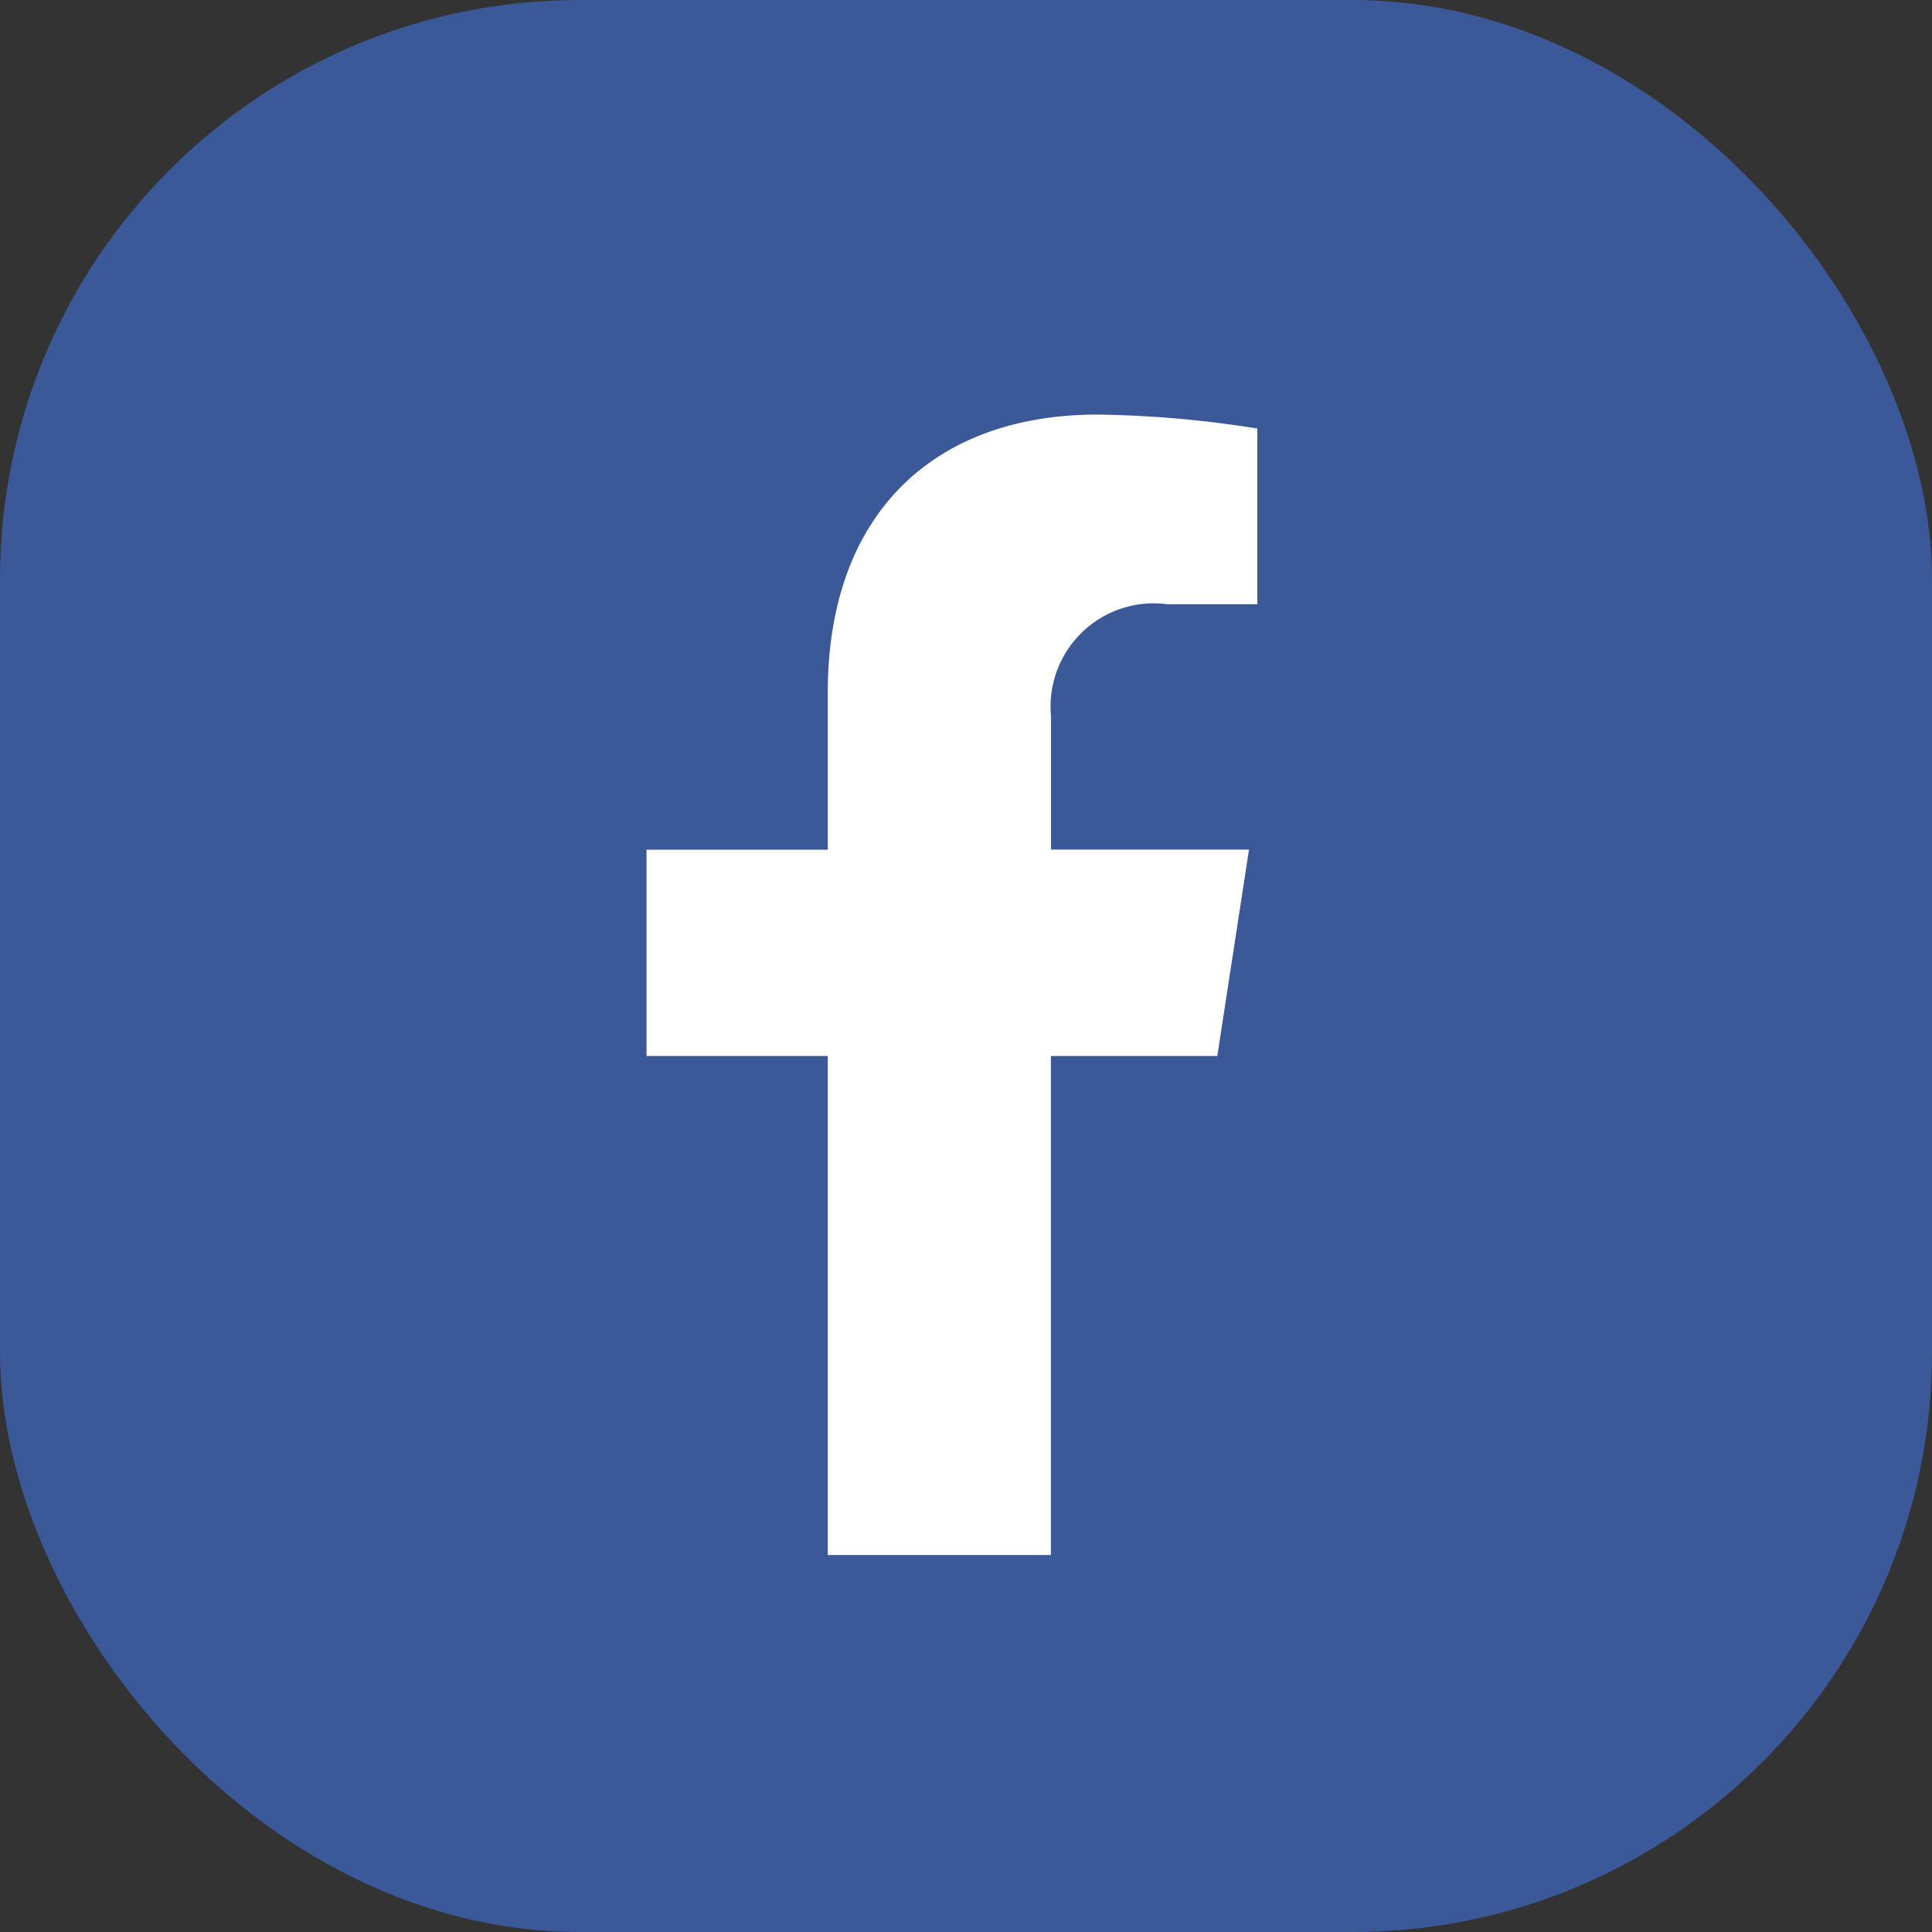 <svg xmlns="http://www.w3.org/2000/svg" width="50" height="50" viewBox="0 0 50 50">
  <rect x="0" y="0" width="50" height="50" fill="#333333" stroke="none"/>
  <g id="Google" transform="translate(0 0.327)">
    <g id="Create_Account" data-name="Create Account">
      <rect id="Rectangle_4" data-name="Rectangle 4" width="50" height="50" rx="15" transform="translate(0 -0.327)" fill="#3b5998"/>
    </g>
    <path id="Icon_awesome-facebook-f" data-name="Icon awesome-facebook-f" d="M16.381,16.6l.82-5.341H12.076V7.794a2.671,2.671,0,0,1,3.011-2.886h2.33V.361A28.414,28.414,0,0,0,13.281,0C9.06,0,6.3,2.558,6.3,7.19v4.071H1.609V16.6H6.3V29.515h5.774V16.6Z" transform="translate(15.123 10.402)" fill="#fff"/>
  </g>
</svg>
